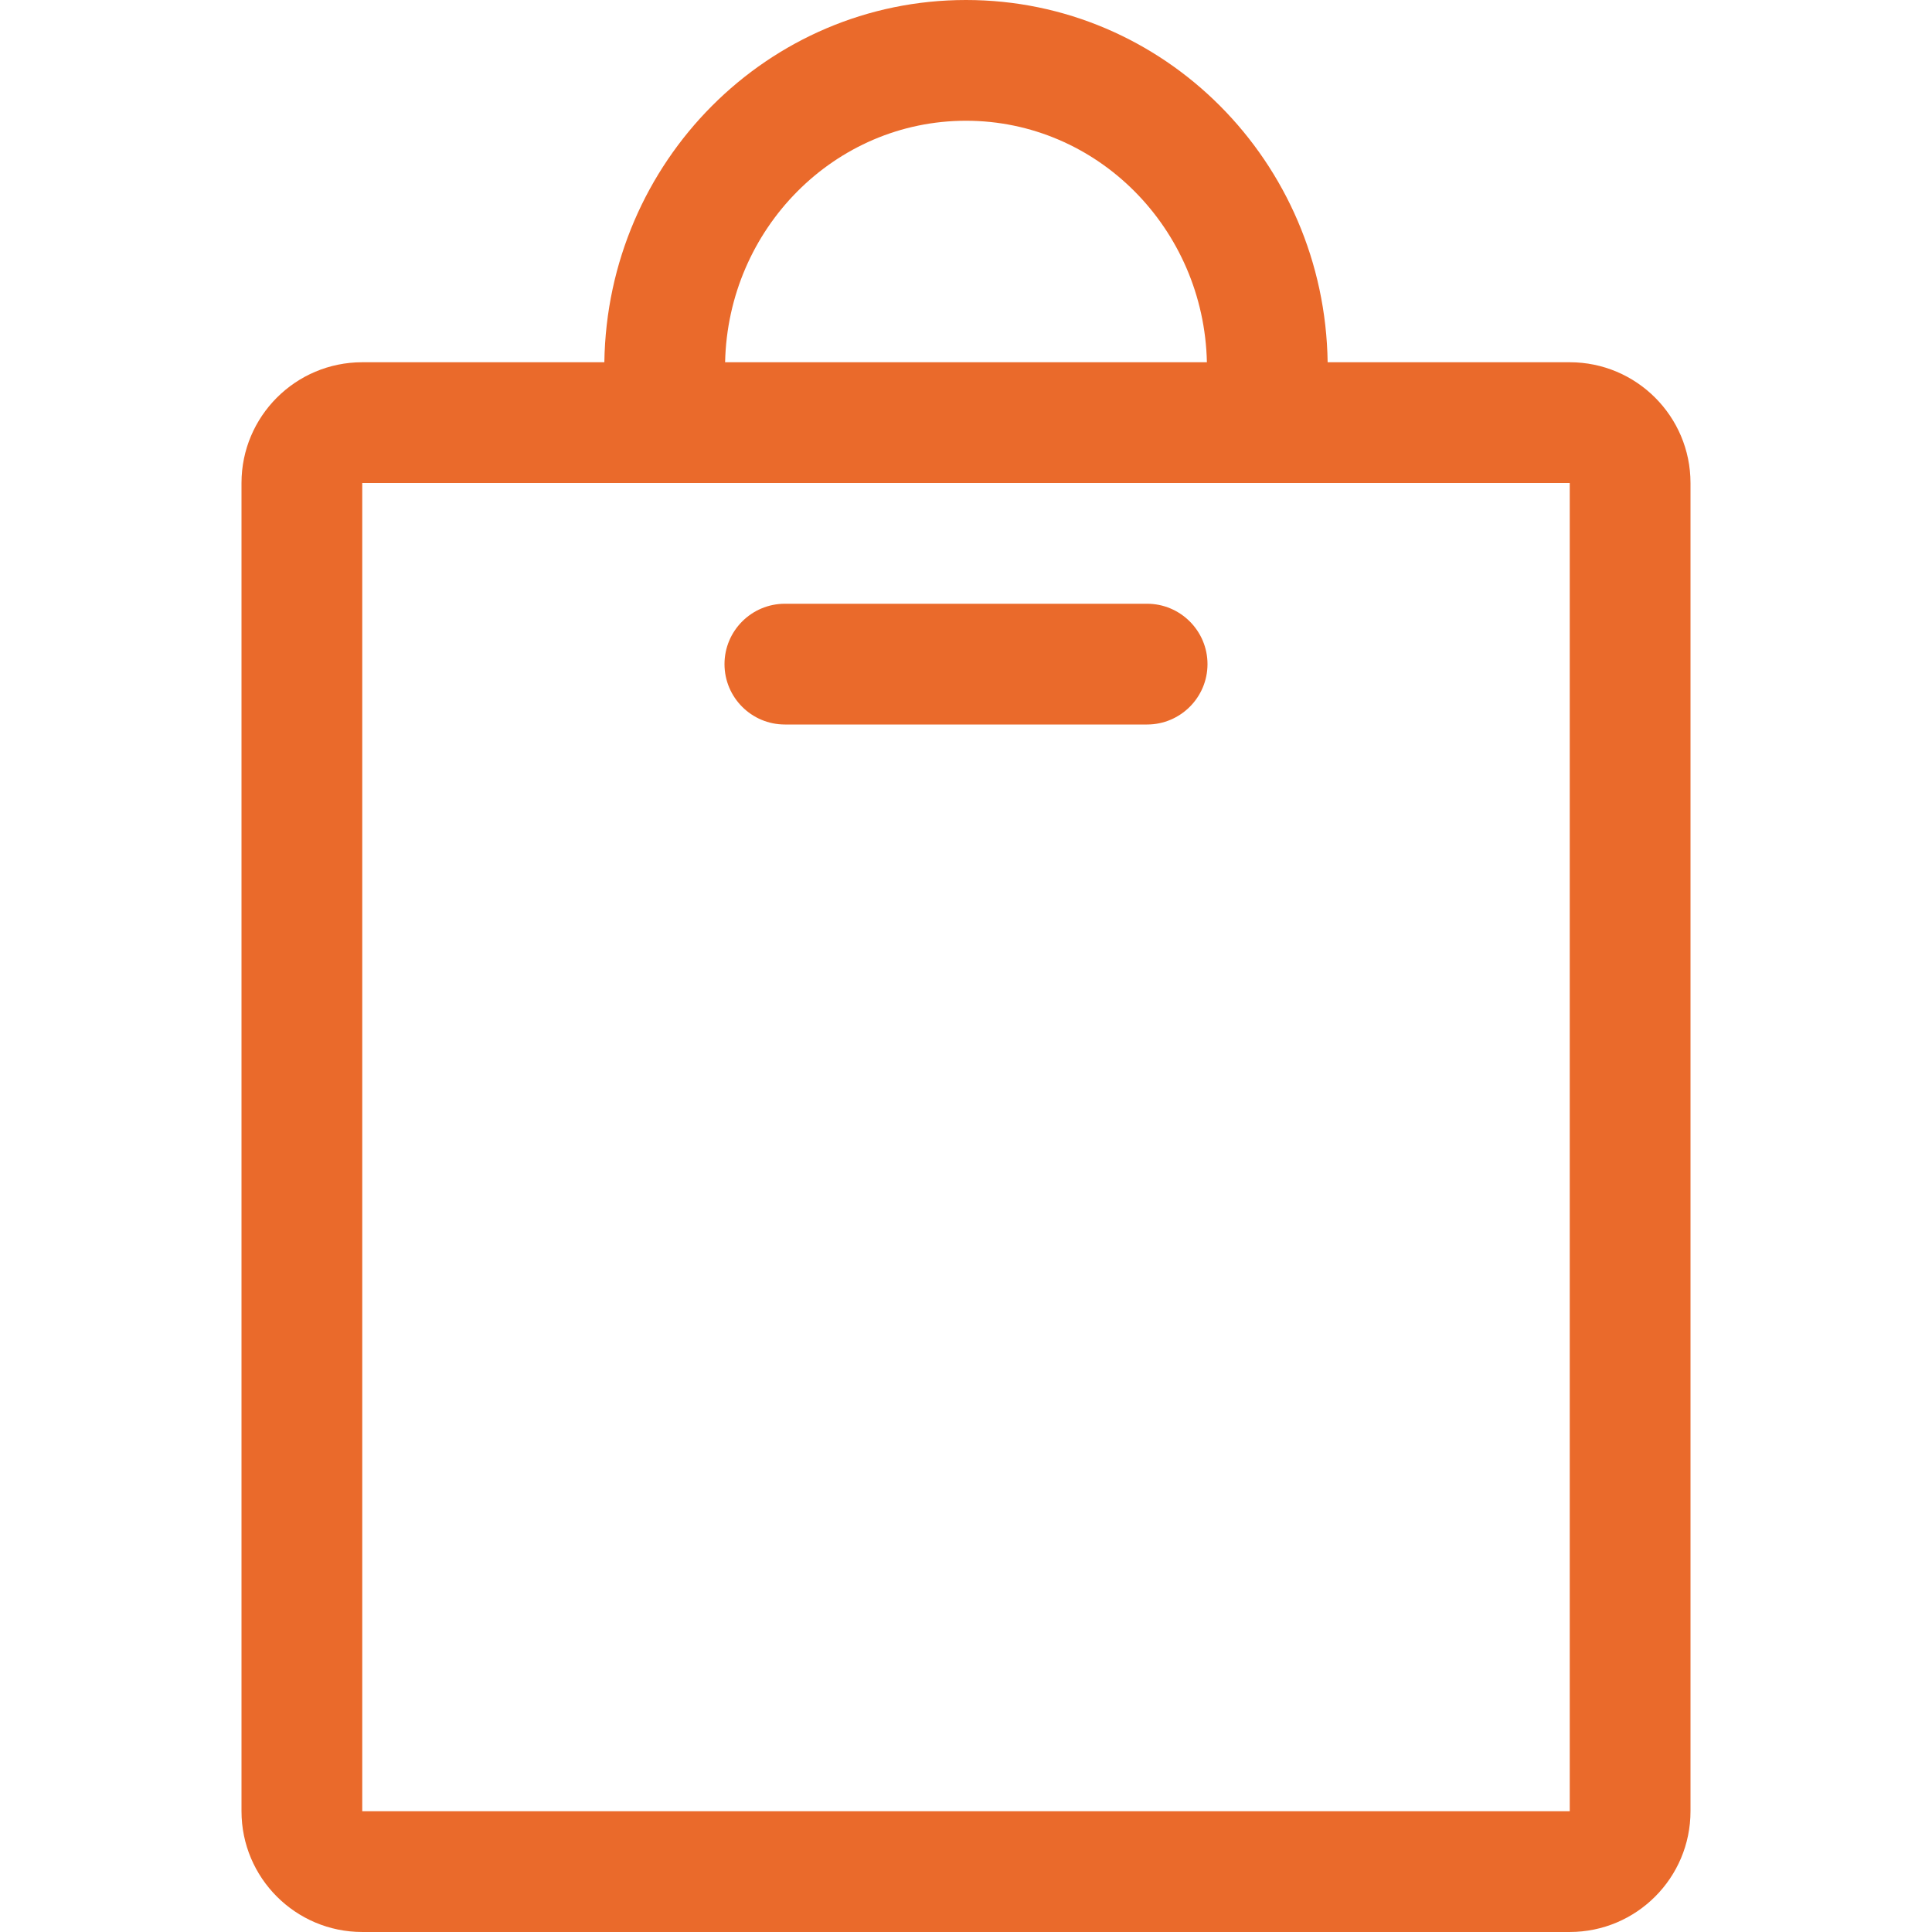 <?xml version="1.0" encoding="iso-8859-1"?>
<!-- Generator: Adobe Illustrator 19.0.0, SVG Export Plug-In . SVG Version: 6.00 Build 0)  -->
<svg xmlns="http://www.w3.org/2000/svg" xmlns:xlink="http://www.w3.org/1999/xlink" version="1.1" id="Capa_1" x="0px" y="0px" viewBox="0 0 508.52 508.52" style="enable-background:new 0 0 508.52 508.52;" xml:space="preserve" width="512px" height="512px">
<g>
	<g>
		<g>
			<g>
				<path d="M413.172,95.347h-63.724C348.686,42.557,306.415,0,254.26,0s-94.426,42.557-95.189,95.347H95.347      c-17.544,0-31.782,14.239-31.782,31.782v349.607c0,17.544,14.239,31.782,31.782,31.782h317.825      c17.544,0,31.783-14.239,31.783-31.782V127.13C444.955,109.586,430.716,95.347,413.172,95.347z M254.26,31.782      c34.548,0,62.643,28.382,63.406,63.565H190.854C191.617,60.164,219.712,31.782,254.26,31.782z M413.172,476.737H95.347V127.13      h317.825V476.737z" fill="#EA6A2B"/>
				<path d="M206.586,190.695h95.347c8.74,0,15.891-7.119,15.891-15.891c0-8.772-7.151-15.891-15.891-15.891      h-95.347c-8.772,0-15.891,7.119-15.891,15.891C190.695,183.576,197.814,190.695,206.586,190.695z" fill="#EA6A2B"/>
			</g>
		</g>
	</g>
</g>
<g>
</g>
<g>
</g>
<g>
</g>
<g>
</g>
<g>
</g>
<g>
</g>
<g>
</g>
<g>
</g>
<g>
</g>
<g>
</g>
<g>
</g>
<g>
</g>
<g>
</g>
<g>
</g>
<g>
</g>
</svg>
